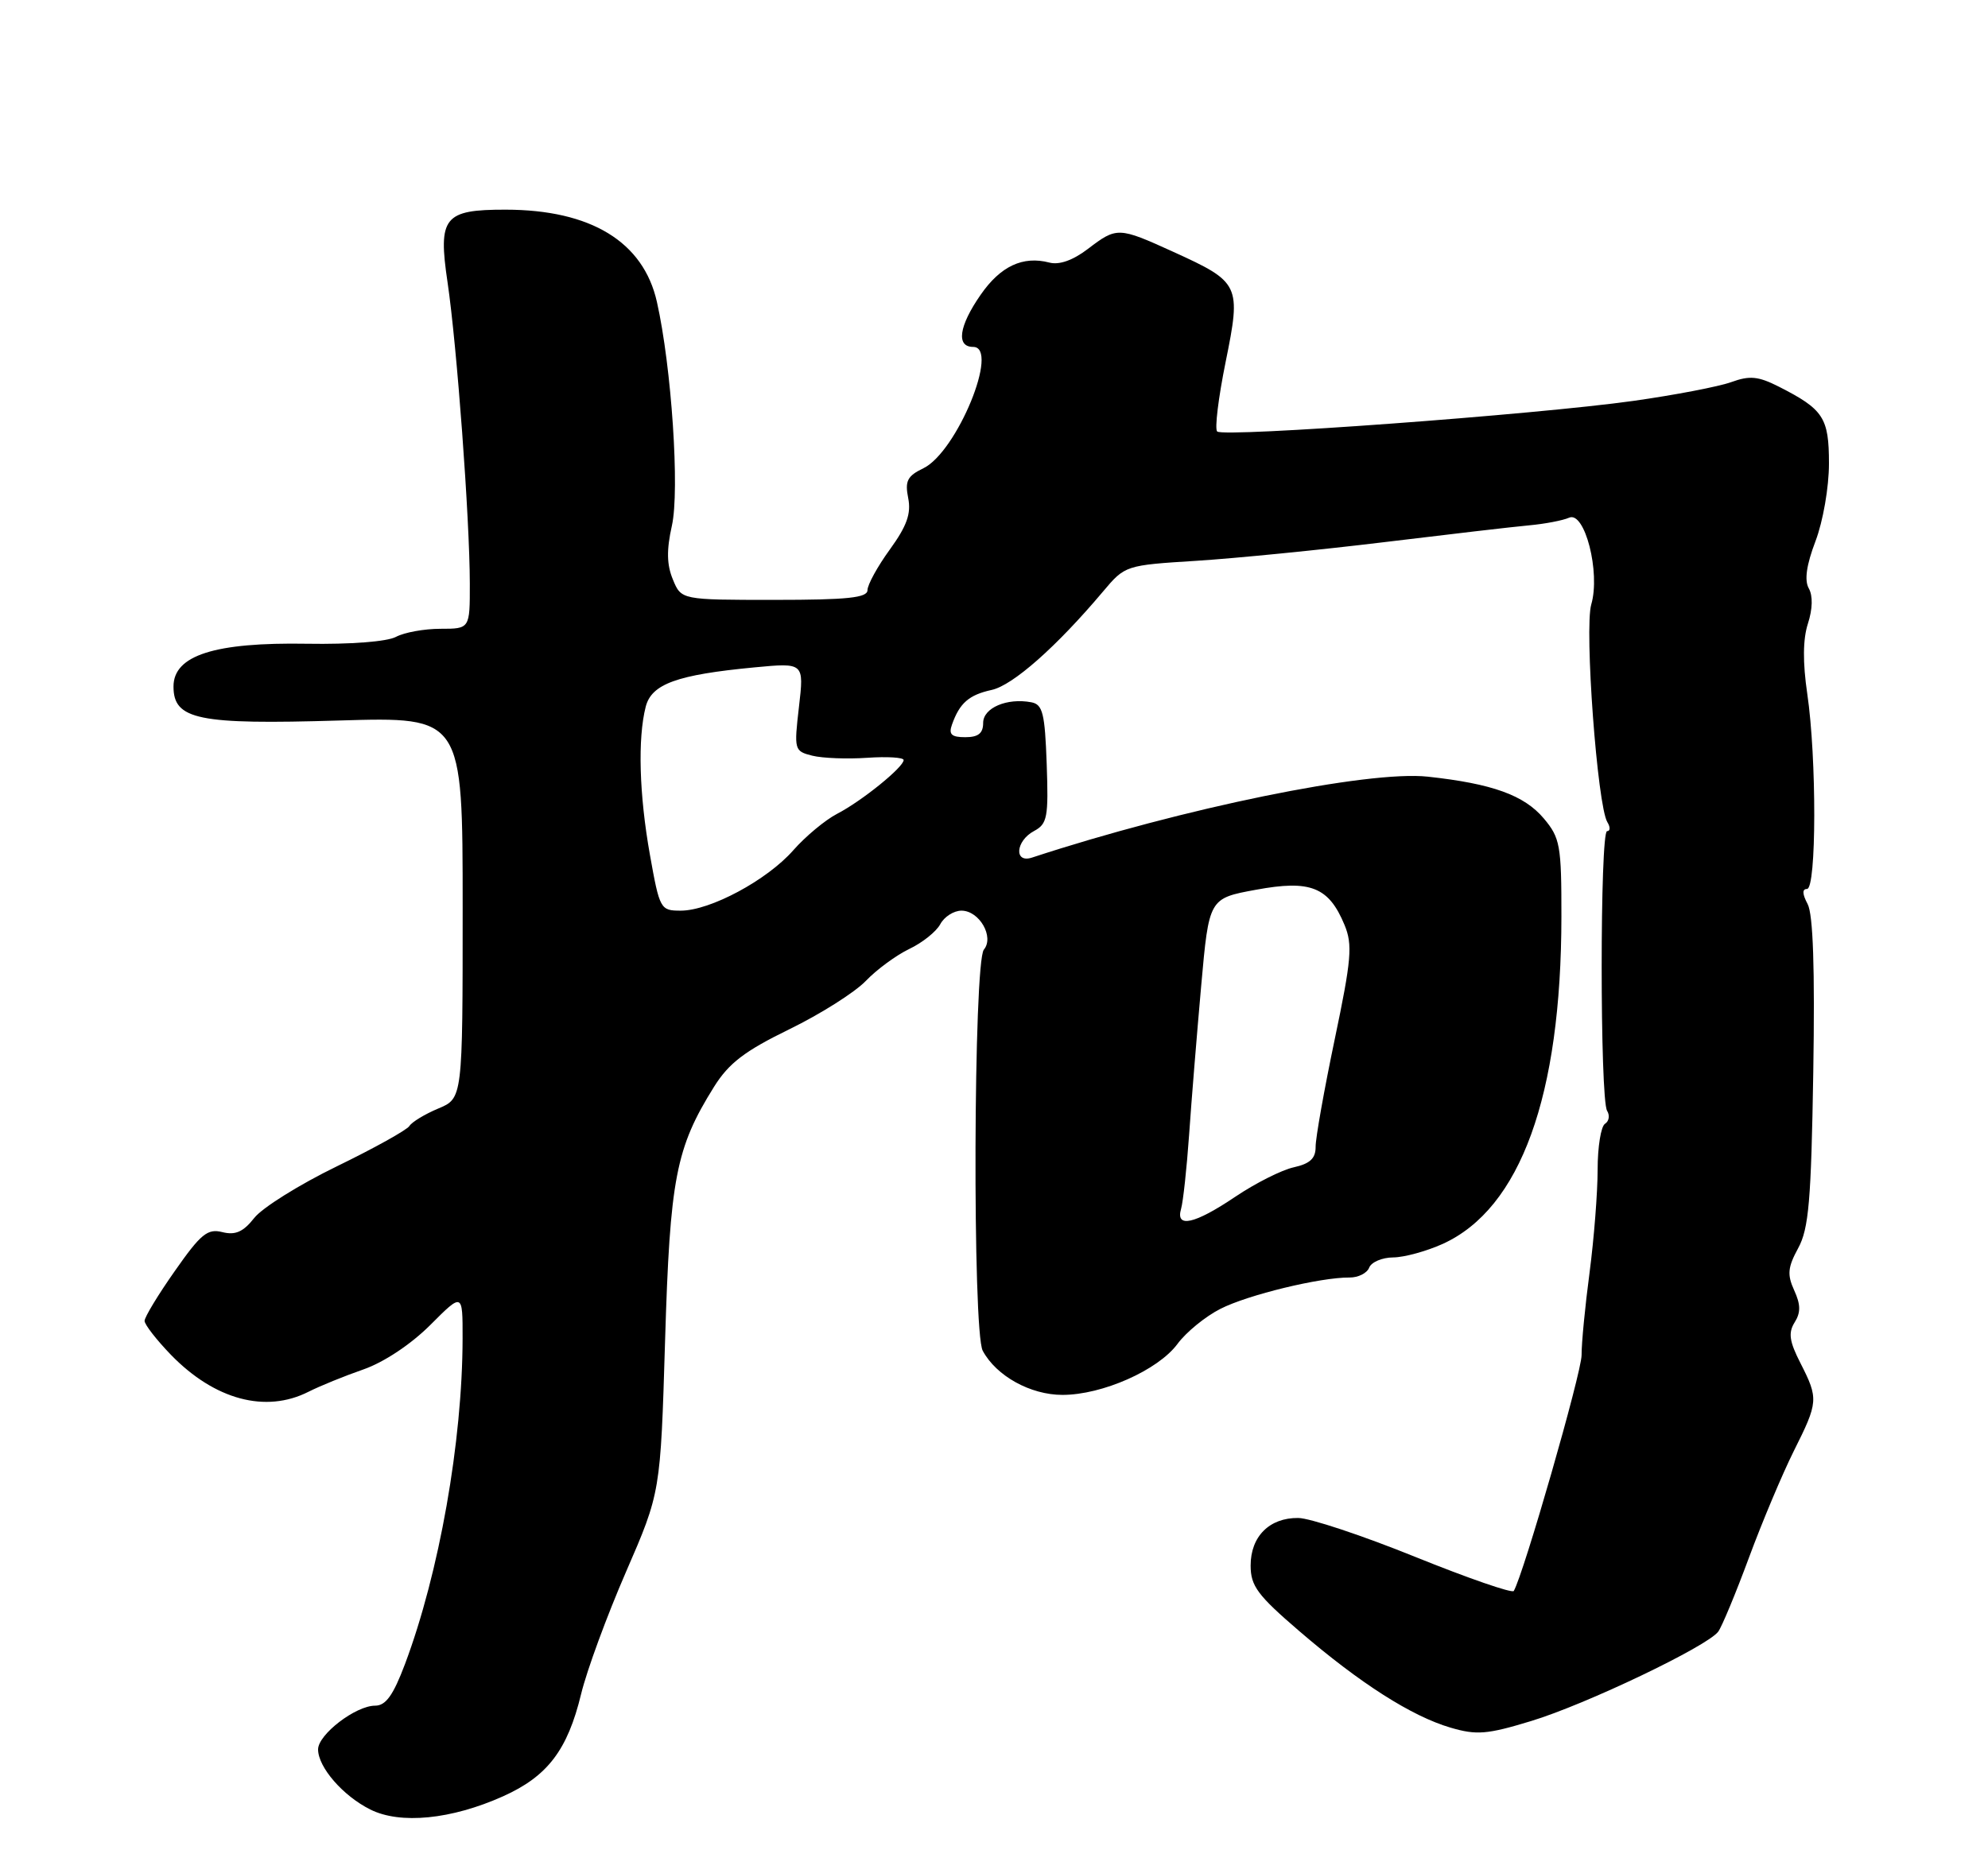 <?xml version="1.0" encoding="UTF-8" standalone="no"?>
<!DOCTYPE svg PUBLIC "-//W3C//DTD SVG 1.1//EN" "http://www.w3.org/Graphics/SVG/1.1/DTD/svg11.dtd" >
<svg xmlns="http://www.w3.org/2000/svg" xmlns:xlink="http://www.w3.org/1999/xlink" version="1.1" viewBox="0 0 275 256">
 <g >
 <path fill="currentColor"
d=" M 69.59 248.54 C 75.74 245.78 78.51 242.15 80.39 234.37 C 81.17 231.14 83.96 223.55 86.59 217.50 C 91.37 206.50 91.37 206.50 92.00 185.50 C 92.68 163.00 93.48 158.85 98.78 150.36 C 100.83 147.09 103.02 145.42 109.19 142.41 C 113.50 140.31 118.25 137.30 119.76 135.73 C 121.27 134.15 123.98 132.16 125.78 131.30 C 127.59 130.44 129.52 128.90 130.07 127.87 C 130.62 126.84 131.94 126.00 133.00 126.00 C 135.47 126.00 137.56 129.63 136.10 131.39 C 134.66 133.12 134.51 184.22 135.94 186.89 C 137.81 190.38 142.54 193.00 146.97 193.00 C 152.49 193.00 160.19 189.58 162.88 185.95 C 164.07 184.33 166.74 182.15 168.81 181.10 C 172.60 179.16 182.66 176.72 186.69 176.76 C 187.89 176.77 189.11 176.15 189.40 175.39 C 189.70 174.63 191.19 173.99 192.72 173.98 C 194.25 173.97 197.33 173.12 199.57 172.11 C 210.33 167.22 215.97 151.65 215.99 126.83 C 216.00 116.96 215.81 115.93 213.56 113.25 C 210.84 110.02 206.43 108.43 197.50 107.46 C 189.25 106.57 163.57 111.82 142.75 118.66 C 140.24 119.48 140.48 116.35 143.04 114.98 C 144.88 114.00 145.05 113.08 144.79 105.70 C 144.54 98.70 144.24 97.47 142.67 97.17 C 139.30 96.53 136.00 97.94 136.00 100.02 C 136.00 101.46 135.33 102.00 133.53 102.00 C 131.61 102.00 131.20 101.61 131.69 100.25 C 132.75 97.27 134.03 96.15 137.18 95.46 C 140.11 94.82 146.14 89.49 152.57 81.86 C 155.63 78.22 155.67 78.21 165.57 77.59 C 171.03 77.24 182.70 76.08 191.50 75.01 C 200.30 73.94 209.30 72.89 211.50 72.69 C 213.70 72.49 216.20 72.01 217.05 71.63 C 219.22 70.66 221.41 79.21 220.12 83.63 C 219.15 86.97 220.96 111.51 222.35 113.76 C 222.77 114.44 222.75 115.00 222.31 115.00 C 221.31 115.00 221.31 152.07 222.31 153.69 C 222.71 154.33 222.58 155.14 222.02 155.49 C 221.46 155.84 221.00 158.69 221.00 161.84 C 221.00 164.98 220.50 171.37 219.89 176.03 C 219.27 180.69 218.77 185.85 218.78 187.50 C 218.78 189.92 210.77 217.78 209.40 220.13 C 209.19 220.48 203.06 218.36 195.76 215.41 C 188.47 212.46 181.19 210.04 179.58 210.03 C 175.60 209.99 173.00 212.59 173.00 216.61 C 173.00 219.44 173.95 220.72 179.75 225.70 C 188.16 232.93 195.27 237.46 200.65 239.04 C 204.26 240.10 205.71 239.98 211.79 238.13 C 219.35 235.84 236.16 227.80 237.68 225.76 C 238.19 225.07 240.11 220.45 241.94 215.50 C 243.77 210.55 246.56 203.93 248.13 200.78 C 251.53 193.99 251.57 193.54 249.06 188.61 C 247.52 185.60 247.35 184.41 248.25 182.97 C 249.11 181.60 249.09 180.50 248.19 178.53 C 247.20 176.36 247.30 175.35 248.74 172.70 C 250.21 170.01 250.54 166.13 250.83 148.34 C 251.06 134.02 250.81 126.51 250.05 125.09 C 249.31 123.70 249.28 123.00 249.96 123.00 C 251.28 123.00 251.31 104.88 250.00 96.00 C 249.36 91.64 249.39 88.44 250.09 86.28 C 250.74 84.27 250.79 82.44 250.21 81.41 C 249.58 80.29 249.88 78.18 251.14 74.87 C 252.18 72.13 253.00 67.41 253.00 64.14 C 253.00 57.78 252.25 56.64 246.05 53.49 C 243.22 52.06 242.04 51.94 239.48 52.87 C 237.77 53.49 231.67 54.66 225.93 55.47 C 212.42 57.37 169.22 60.55 168.37 59.70 C 168.01 59.34 168.54 55.02 169.54 50.09 C 171.71 39.39 171.54 39.05 162.27 34.83 C 154.71 31.39 154.49 31.39 150.49 34.44 C 148.42 36.02 146.52 36.69 145.16 36.33 C 141.49 35.37 138.39 36.83 135.65 40.79 C 132.64 45.12 132.23 48.00 134.62 48.00 C 138.34 48.00 132.36 62.55 127.73 64.79 C 125.51 65.86 125.16 66.55 125.63 68.91 C 126.06 71.06 125.45 72.77 123.10 76.02 C 121.39 78.37 120.00 80.91 120.00 81.65 C 120.00 82.71 117.27 83.00 107.12 83.00 C 94.24 83.00 94.24 83.00 93.08 80.18 C 92.23 78.14 92.19 76.10 92.94 72.75 C 94.04 67.85 92.90 50.79 90.87 41.77 C 89.00 33.45 81.73 29.02 69.94 29.01 C 61.41 29.00 60.57 30.04 61.91 39.06 C 63.20 47.79 64.98 71.80 64.99 80.75 C 65.00 87.00 65.00 87.00 60.93 87.00 C 58.70 87.00 55.93 87.50 54.77 88.12 C 53.54 88.78 48.45 89.17 42.49 89.07 C 29.69 88.85 24.00 90.67 24.00 94.99 C 24.00 99.58 27.39 100.28 46.95 99.69 C 64.00 99.18 64.00 99.18 64.00 125.58 C 64.00 151.97 64.00 151.97 60.62 153.38 C 58.76 154.16 56.97 155.25 56.63 155.80 C 56.28 156.35 51.77 158.86 46.59 161.38 C 41.41 163.90 36.27 167.11 35.17 168.52 C 33.65 170.45 32.56 170.93 30.76 170.48 C 28.71 169.96 27.78 170.72 24.19 175.85 C 21.88 179.13 20.00 182.24 20.00 182.76 C 20.00 183.27 21.65 185.39 23.66 187.47 C 29.70 193.68 36.74 195.57 42.67 192.57 C 44.23 191.78 47.64 190.39 50.26 189.48 C 53.10 188.49 56.82 186.02 59.51 183.34 C 64.00 178.84 64.00 178.84 63.99 185.17 C 63.97 199.46 60.76 217.62 56.02 230.25 C 54.39 234.57 53.37 236.00 51.89 236.00 C 49.20 236.00 44.00 239.99 44.00 242.05 C 44.00 244.51 47.43 248.47 51.21 250.36 C 55.36 252.45 62.44 251.75 69.59 248.54 Z  M 163.38 167.25 C 163.66 166.29 164.16 161.68 164.49 157.00 C 164.81 152.32 165.57 143.06 166.16 136.40 C 167.24 124.30 167.24 124.30 173.73 123.11 C 181.28 121.71 183.81 122.72 185.99 127.98 C 187.12 130.71 186.95 132.74 184.63 143.81 C 183.17 150.79 181.98 157.48 181.99 158.67 C 182.00 160.28 181.22 161.01 178.97 161.51 C 177.31 161.87 173.66 163.71 170.87 165.59 C 165.23 169.39 162.58 169.97 163.38 167.25 Z  M 89.90 118.25 C 88.42 109.95 88.20 102.17 89.32 97.79 C 90.13 94.63 93.64 93.36 104.37 92.34 C 111.23 91.69 111.23 91.69 110.52 97.80 C 109.83 103.77 109.87 103.93 112.37 104.56 C 113.78 104.91 117.19 105.04 119.96 104.85 C 122.73 104.66 125.00 104.80 125.00 105.16 C 125.00 106.15 119.18 110.86 115.78 112.61 C 114.15 113.46 111.43 115.72 109.74 117.64 C 106.12 121.77 98.24 126.00 94.17 126.00 C 91.35 126.00 91.25 125.81 89.90 118.25 Z "/>
</g>
</svg>